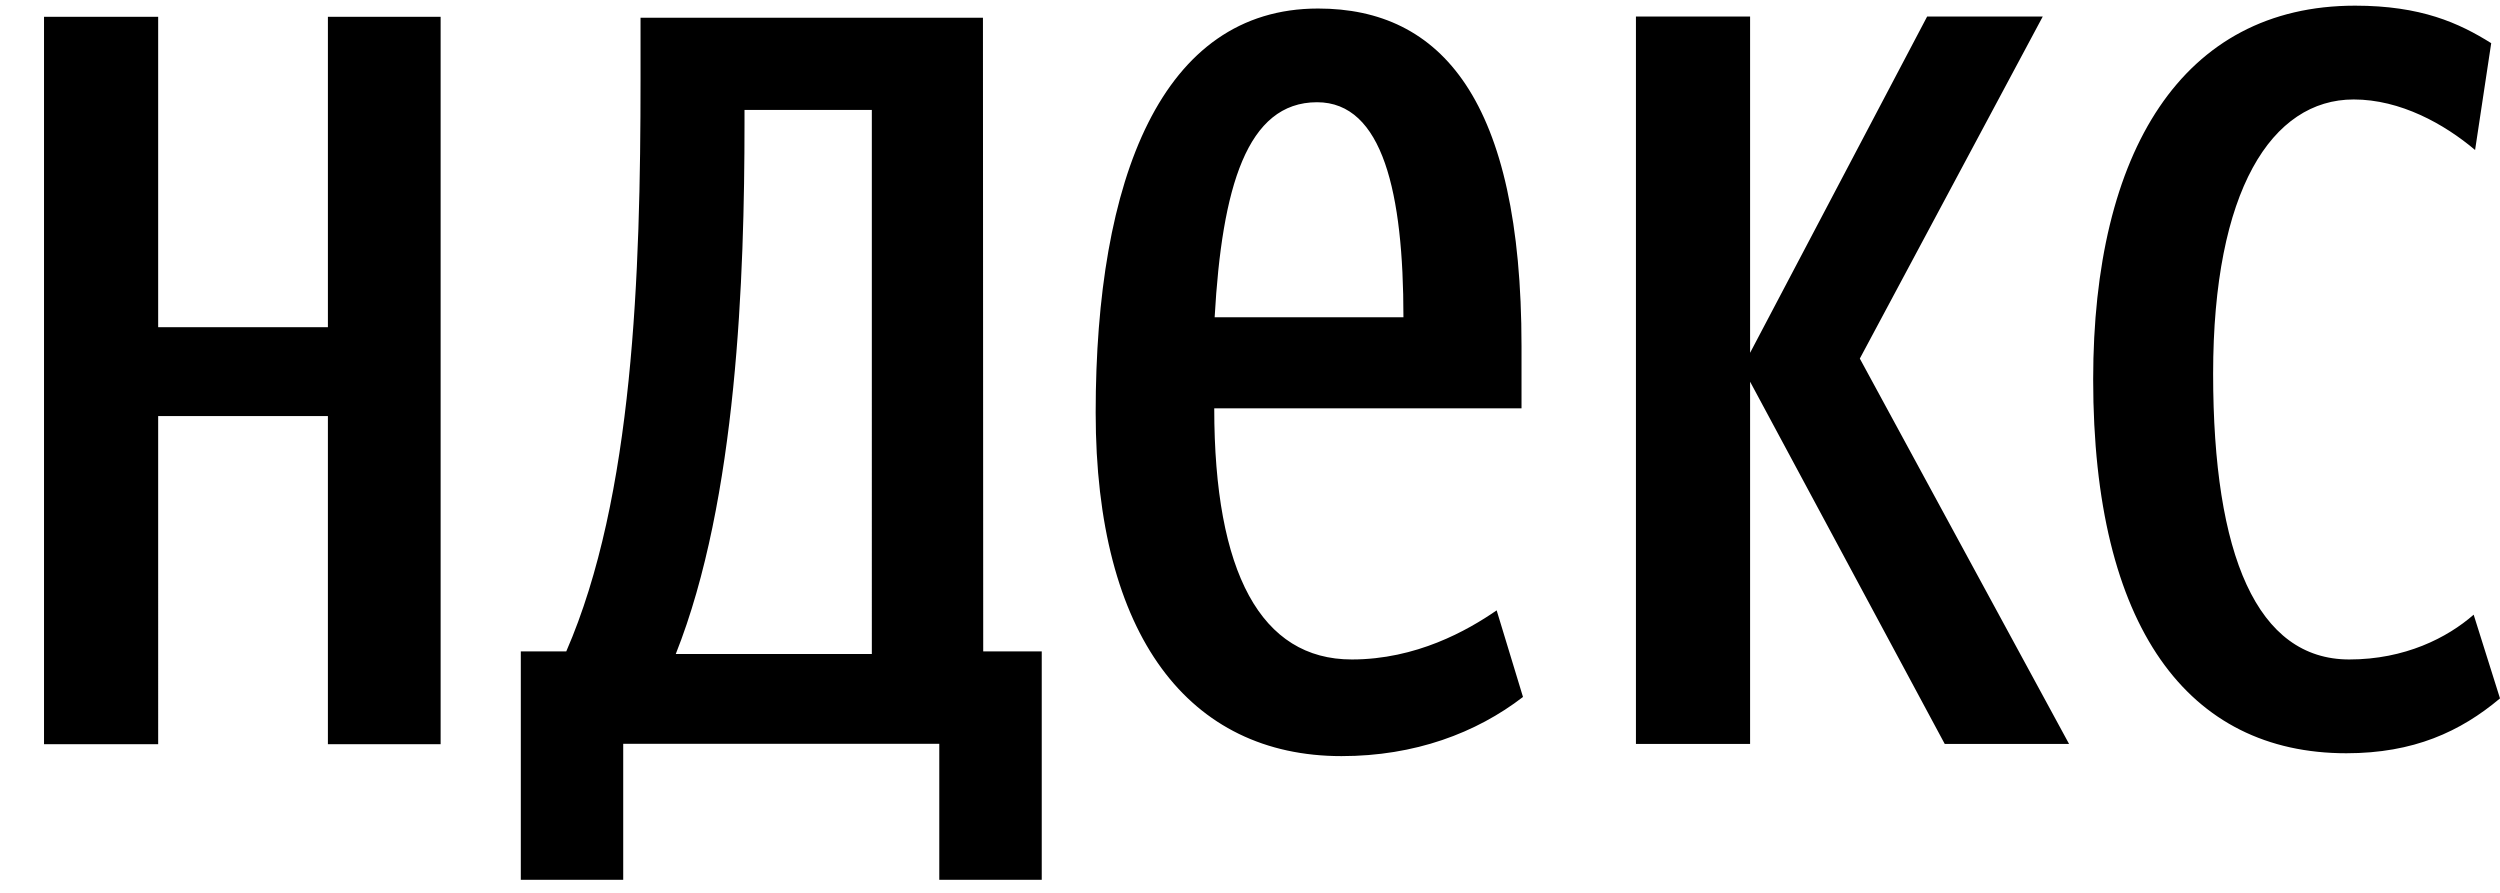 <svg xmlns="http://www.w3.org/2000/svg" width="56" height="20" viewBox="0 0 56 20">
    <path fill="#000" fill-rule="nonzero" d="M23.336 14.592h-1.312L22.018.397h-7.67v1.39c0 4.332-.157 9.346-1.664 12.805h-1.018v5.116h2.294v-3.047h7.08v3.047h2.295v-5.116zm10.189-.92c-.656.453-1.803 1.1-3.245 1.1-2.032 0-3.081-1.94-3.081-5.626h6.883v-1.39c0-5.528-1.803-7.565-4.557-7.565-3.506 0-4.982 3.815-4.982 9.052 0 5.01 2.098 7.694 5.507 7.694 1.639 0 3.016-.517 4.065-1.325l-.59-1.94zM7.345.377V7.33H3.543V.377H.986V16.67h2.557V9.32h3.802v7.35H9.87V.377H7.345zm36.216 16.287h2.786L41.66 8.032 45.758.37h-2.59l-3.966 7.533V.37h-2.557v16.294h2.557V8.55l4.36 8.114v.001zM56 15.644l-.59-1.875c-.59.517-1.541 1.003-2.786 1.003-2.065 0-3.05-2.328-3.05-6.401 0-4.106 1.313-6.143 3.148-6.143 1.048 0 2.032.55 2.72 1.132l.361-2.393c-.721-.452-1.573-.84-3.049-.84-3.867 0-5.867 3.265-5.867 8.373 0 5.56 2.13 8.373 5.671 8.373 1.508 0 2.557-.485 3.441-1.228H56zm-36.47-.994h-4.393c1.376-3.46 1.54-8.47 1.54-11.897v-.29h2.852V14.65zm11.907-7.543h-4.229c.164-2.91.721-4.817 2.294-4.817 1.476 0 1.935 2.037 1.935 4.817z"/>
</svg>
